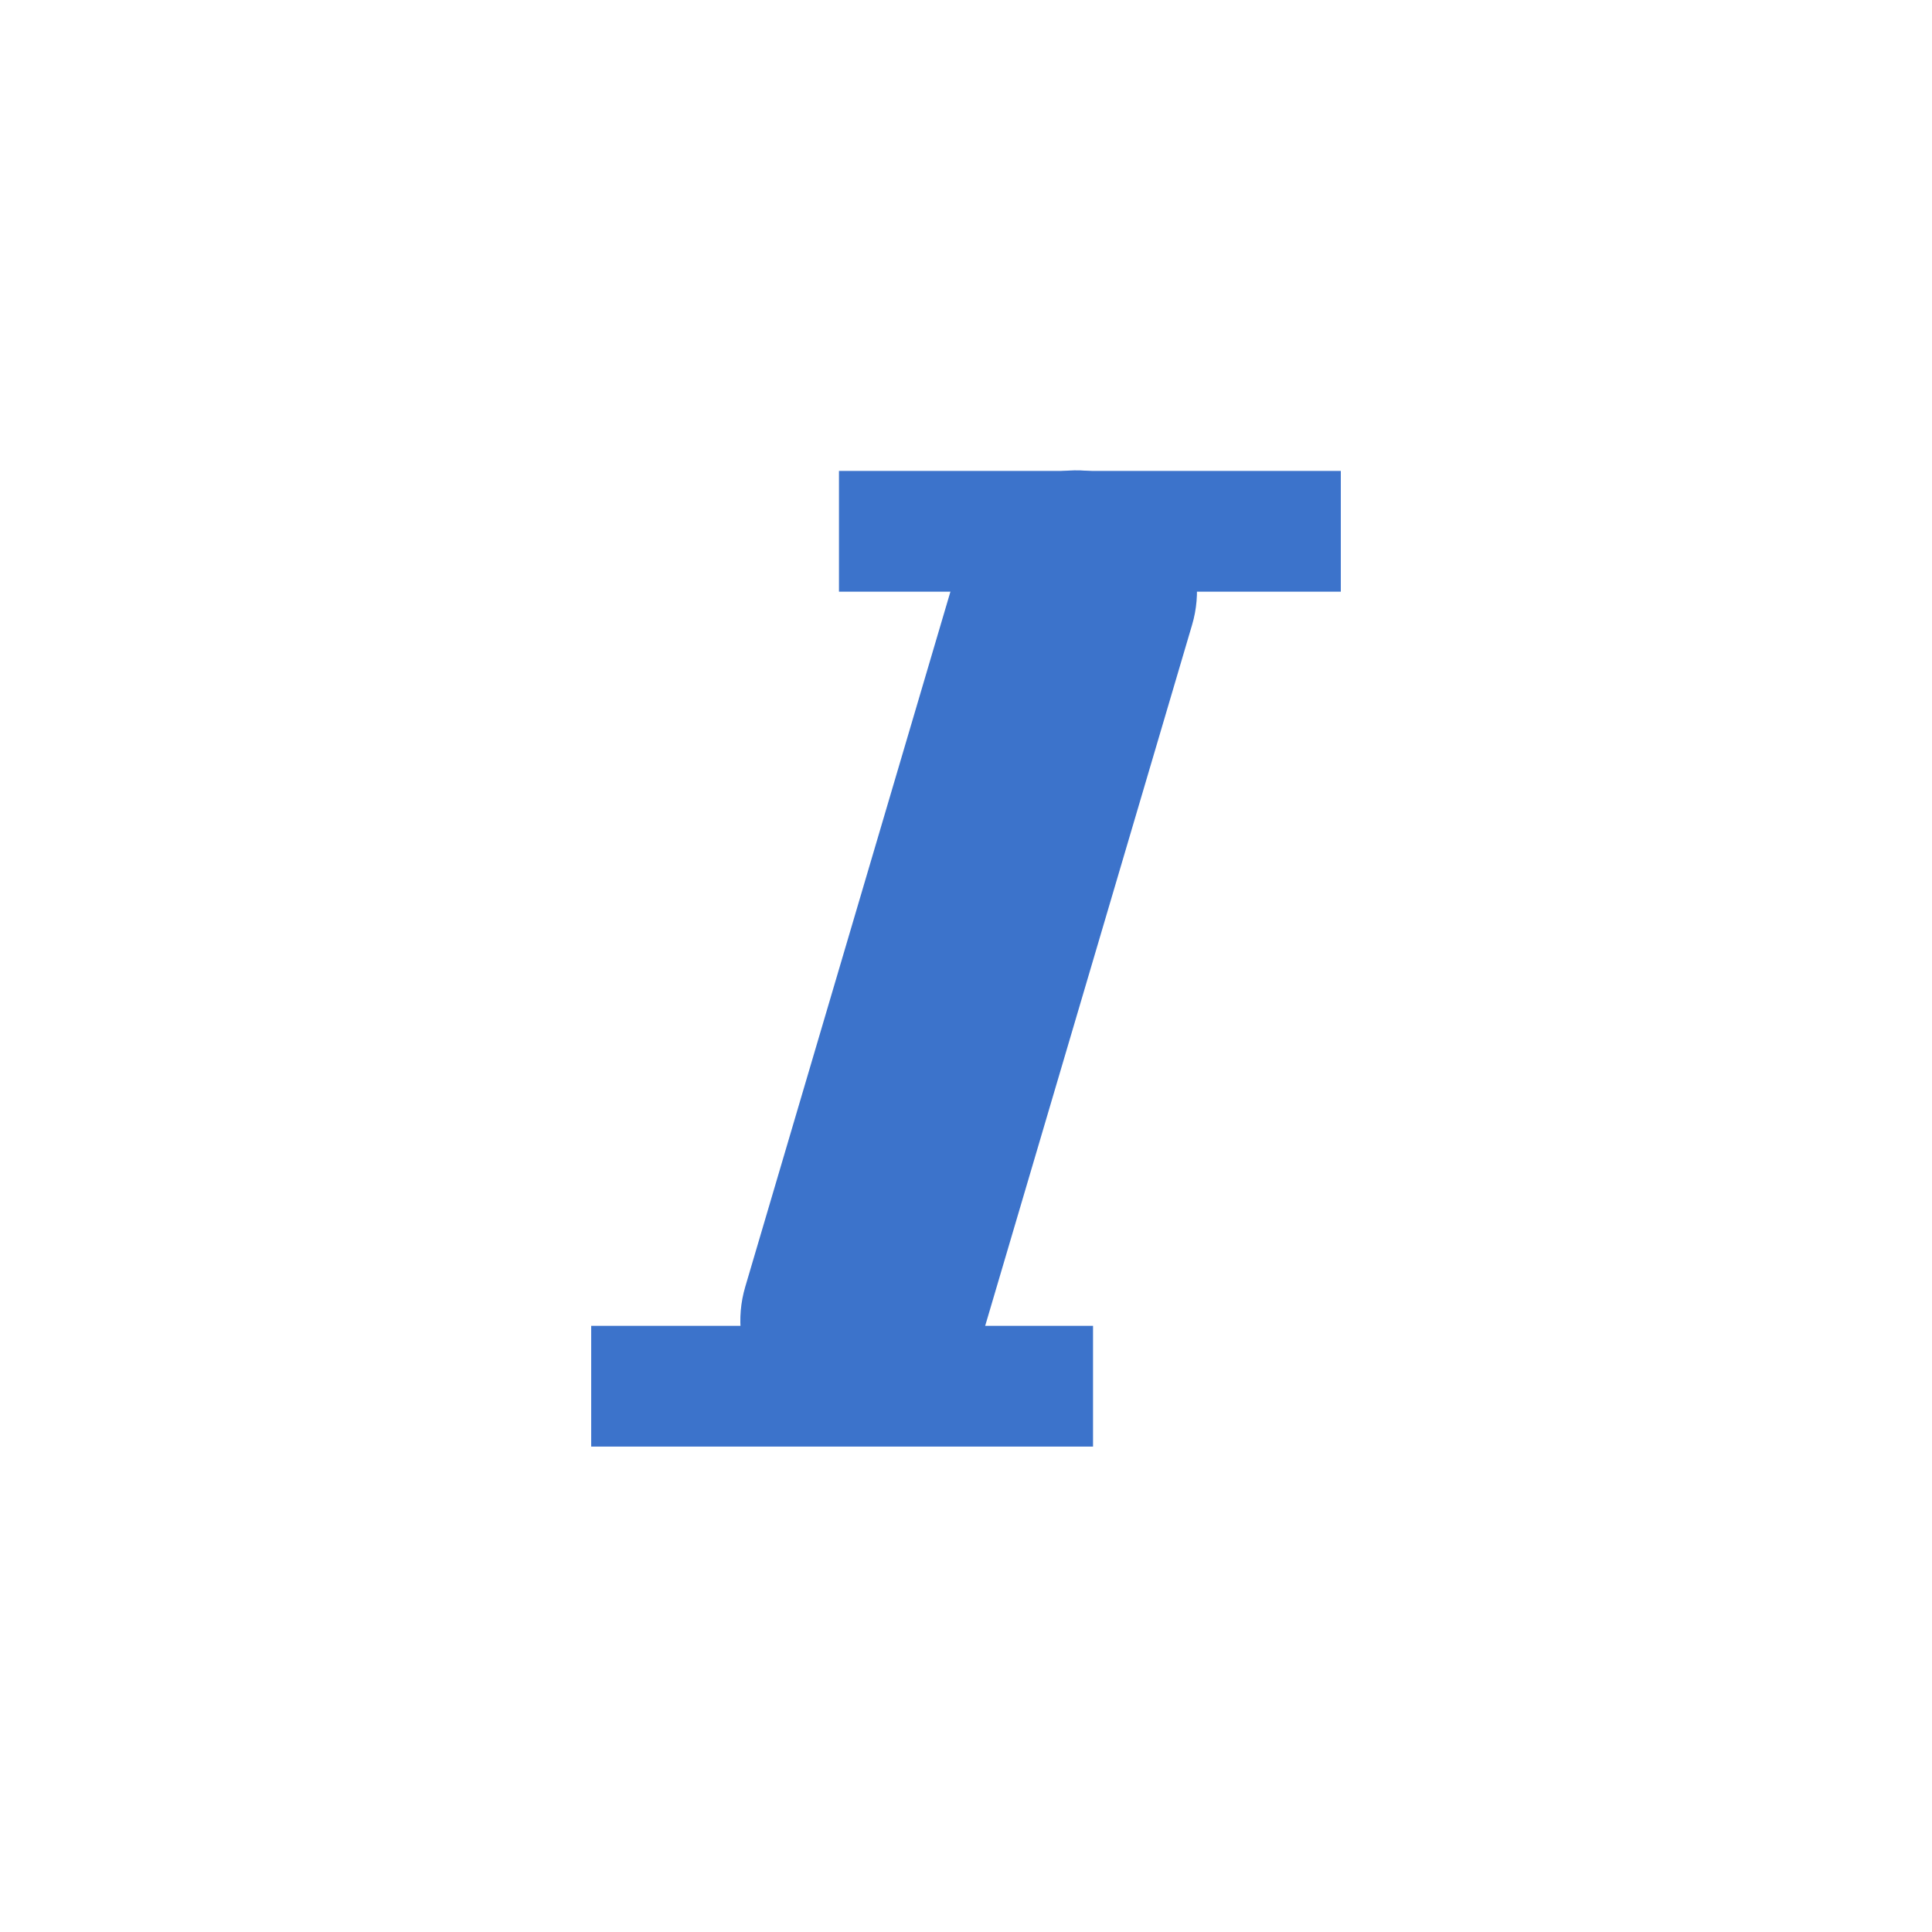 <?xml version="1.0" encoding="UTF-8"?>
<svg id="_레이어_1" data-name="레이어 1" xmlns="http://www.w3.org/2000/svg" viewBox="0 0 40 40">
  <defs>
    <style>
      .cls-1 {
        fill: #3c73cb;
        stroke-width: 0px;
      }
    </style>
  </defs>
  <path class="cls-1" d="m17.83,29.84c-.23,0-.47-.03-.71-.1-1.32-.39-2.08-1.78-1.69-3.1l4.46-15.11c.39-1.32,1.78-2.08,3.1-1.69,1.32.39,2.08,1.78,1.69,3.1l-4.46,15.11c-.32,1.09-1.32,1.79-2.4,1.79Z"/>
  <rect class="cls-1" x="17.37" y="9.75" width="10.39" height="2.5"/>
  <rect class="cls-1" x="12.24" y="27.45" width="10.39" height="2.5"/>
</svg>